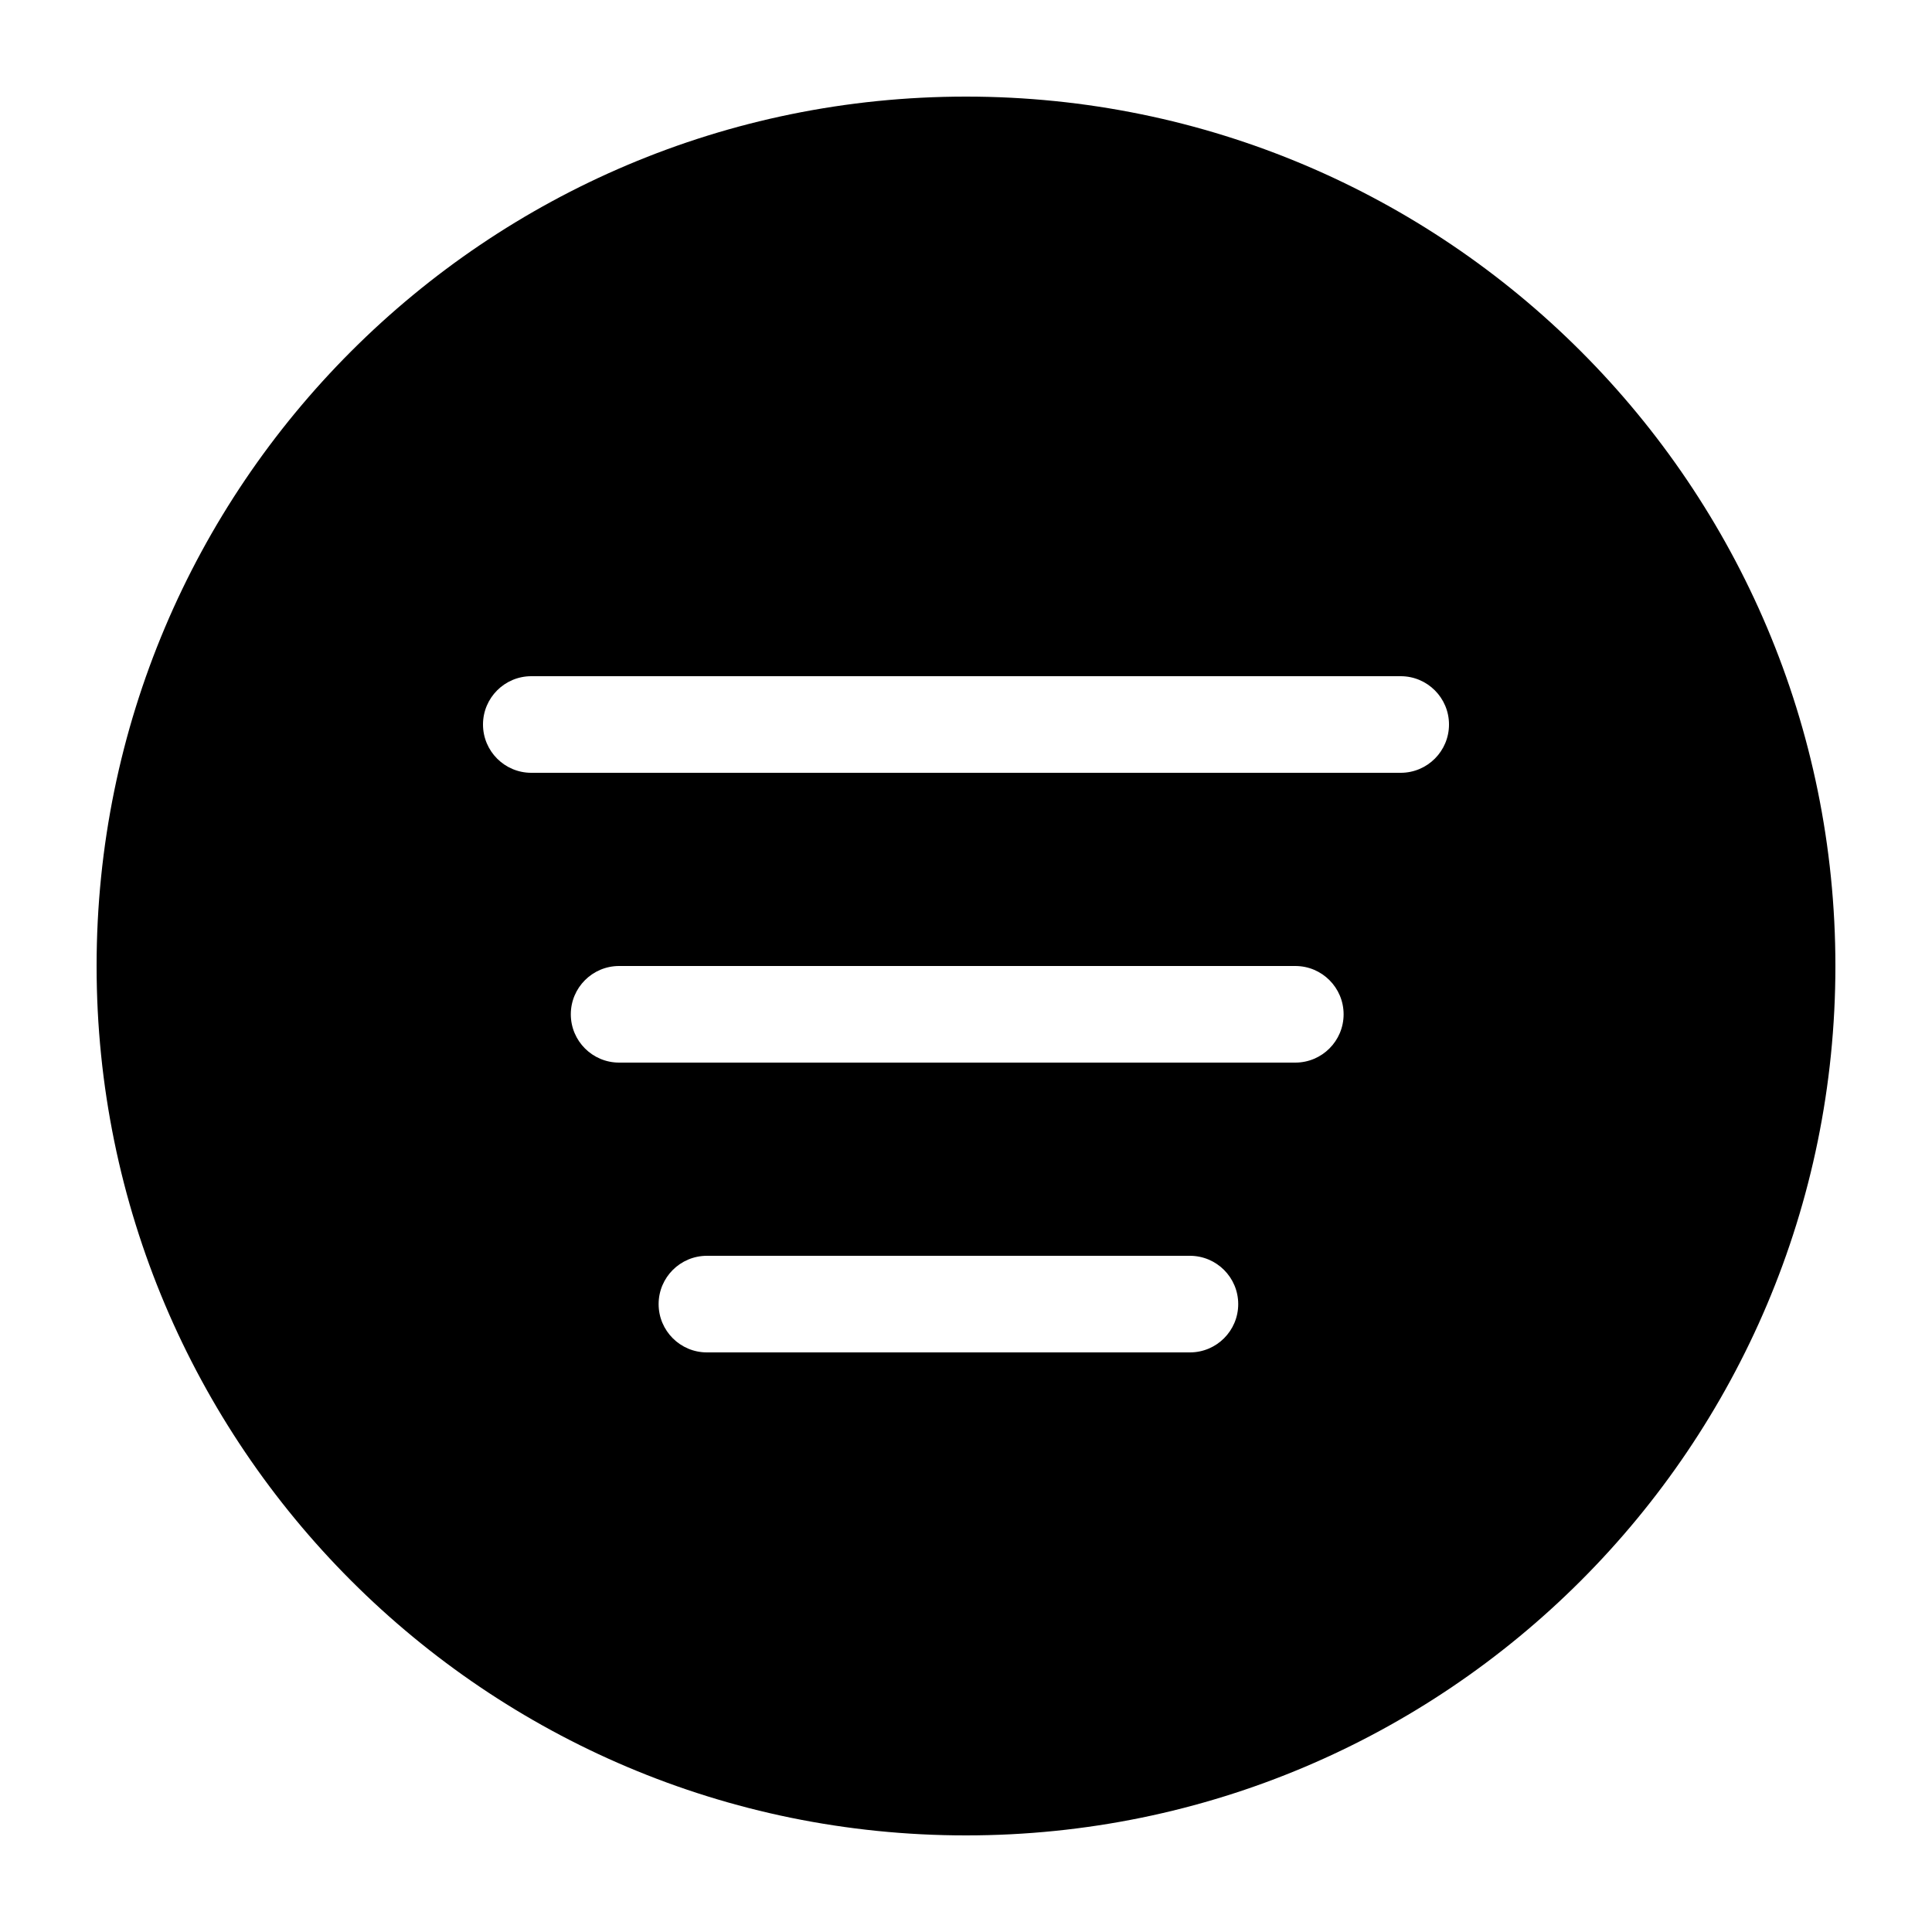 <svg width="20" height="20" viewBox="0 0 20 20" fill="none" xmlns="http://www.w3.org/2000/svg">
<path fill-rule="evenodd" clip-rule="evenodd" d="M10 1C5.029 1 1 5.029 1 10C1 14.971 5.029 19 10 19C14.971 19 19 14.971 19 10C19 5.029 14.971 1 10 1ZM5 7.5C5 7.224 5.224 7 5.5 7H14.5C14.776 7 15 7.224 15 7.5C15 7.776 14.776 8 14.5 8H5.5C5.224 8 5 7.776 5 7.5ZM5.909 10.5C5.909 10.224 6.133 10 6.409 10H13.409C13.685 10 13.909 10.224 13.909 10.5C13.909 10.776 13.685 11 13.409 11H6.409C6.133 11 5.909 10.776 5.909 10.5ZM7.318 13C7.042 13 6.818 13.224 6.818 13.5C6.818 13.776 7.042 14 7.318 14H12.318C12.594 14 12.818 13.776 12.818 13.5C12.818 13.224 12.594 13 12.318 13H7.318Z" fill="black"/>
</svg>
